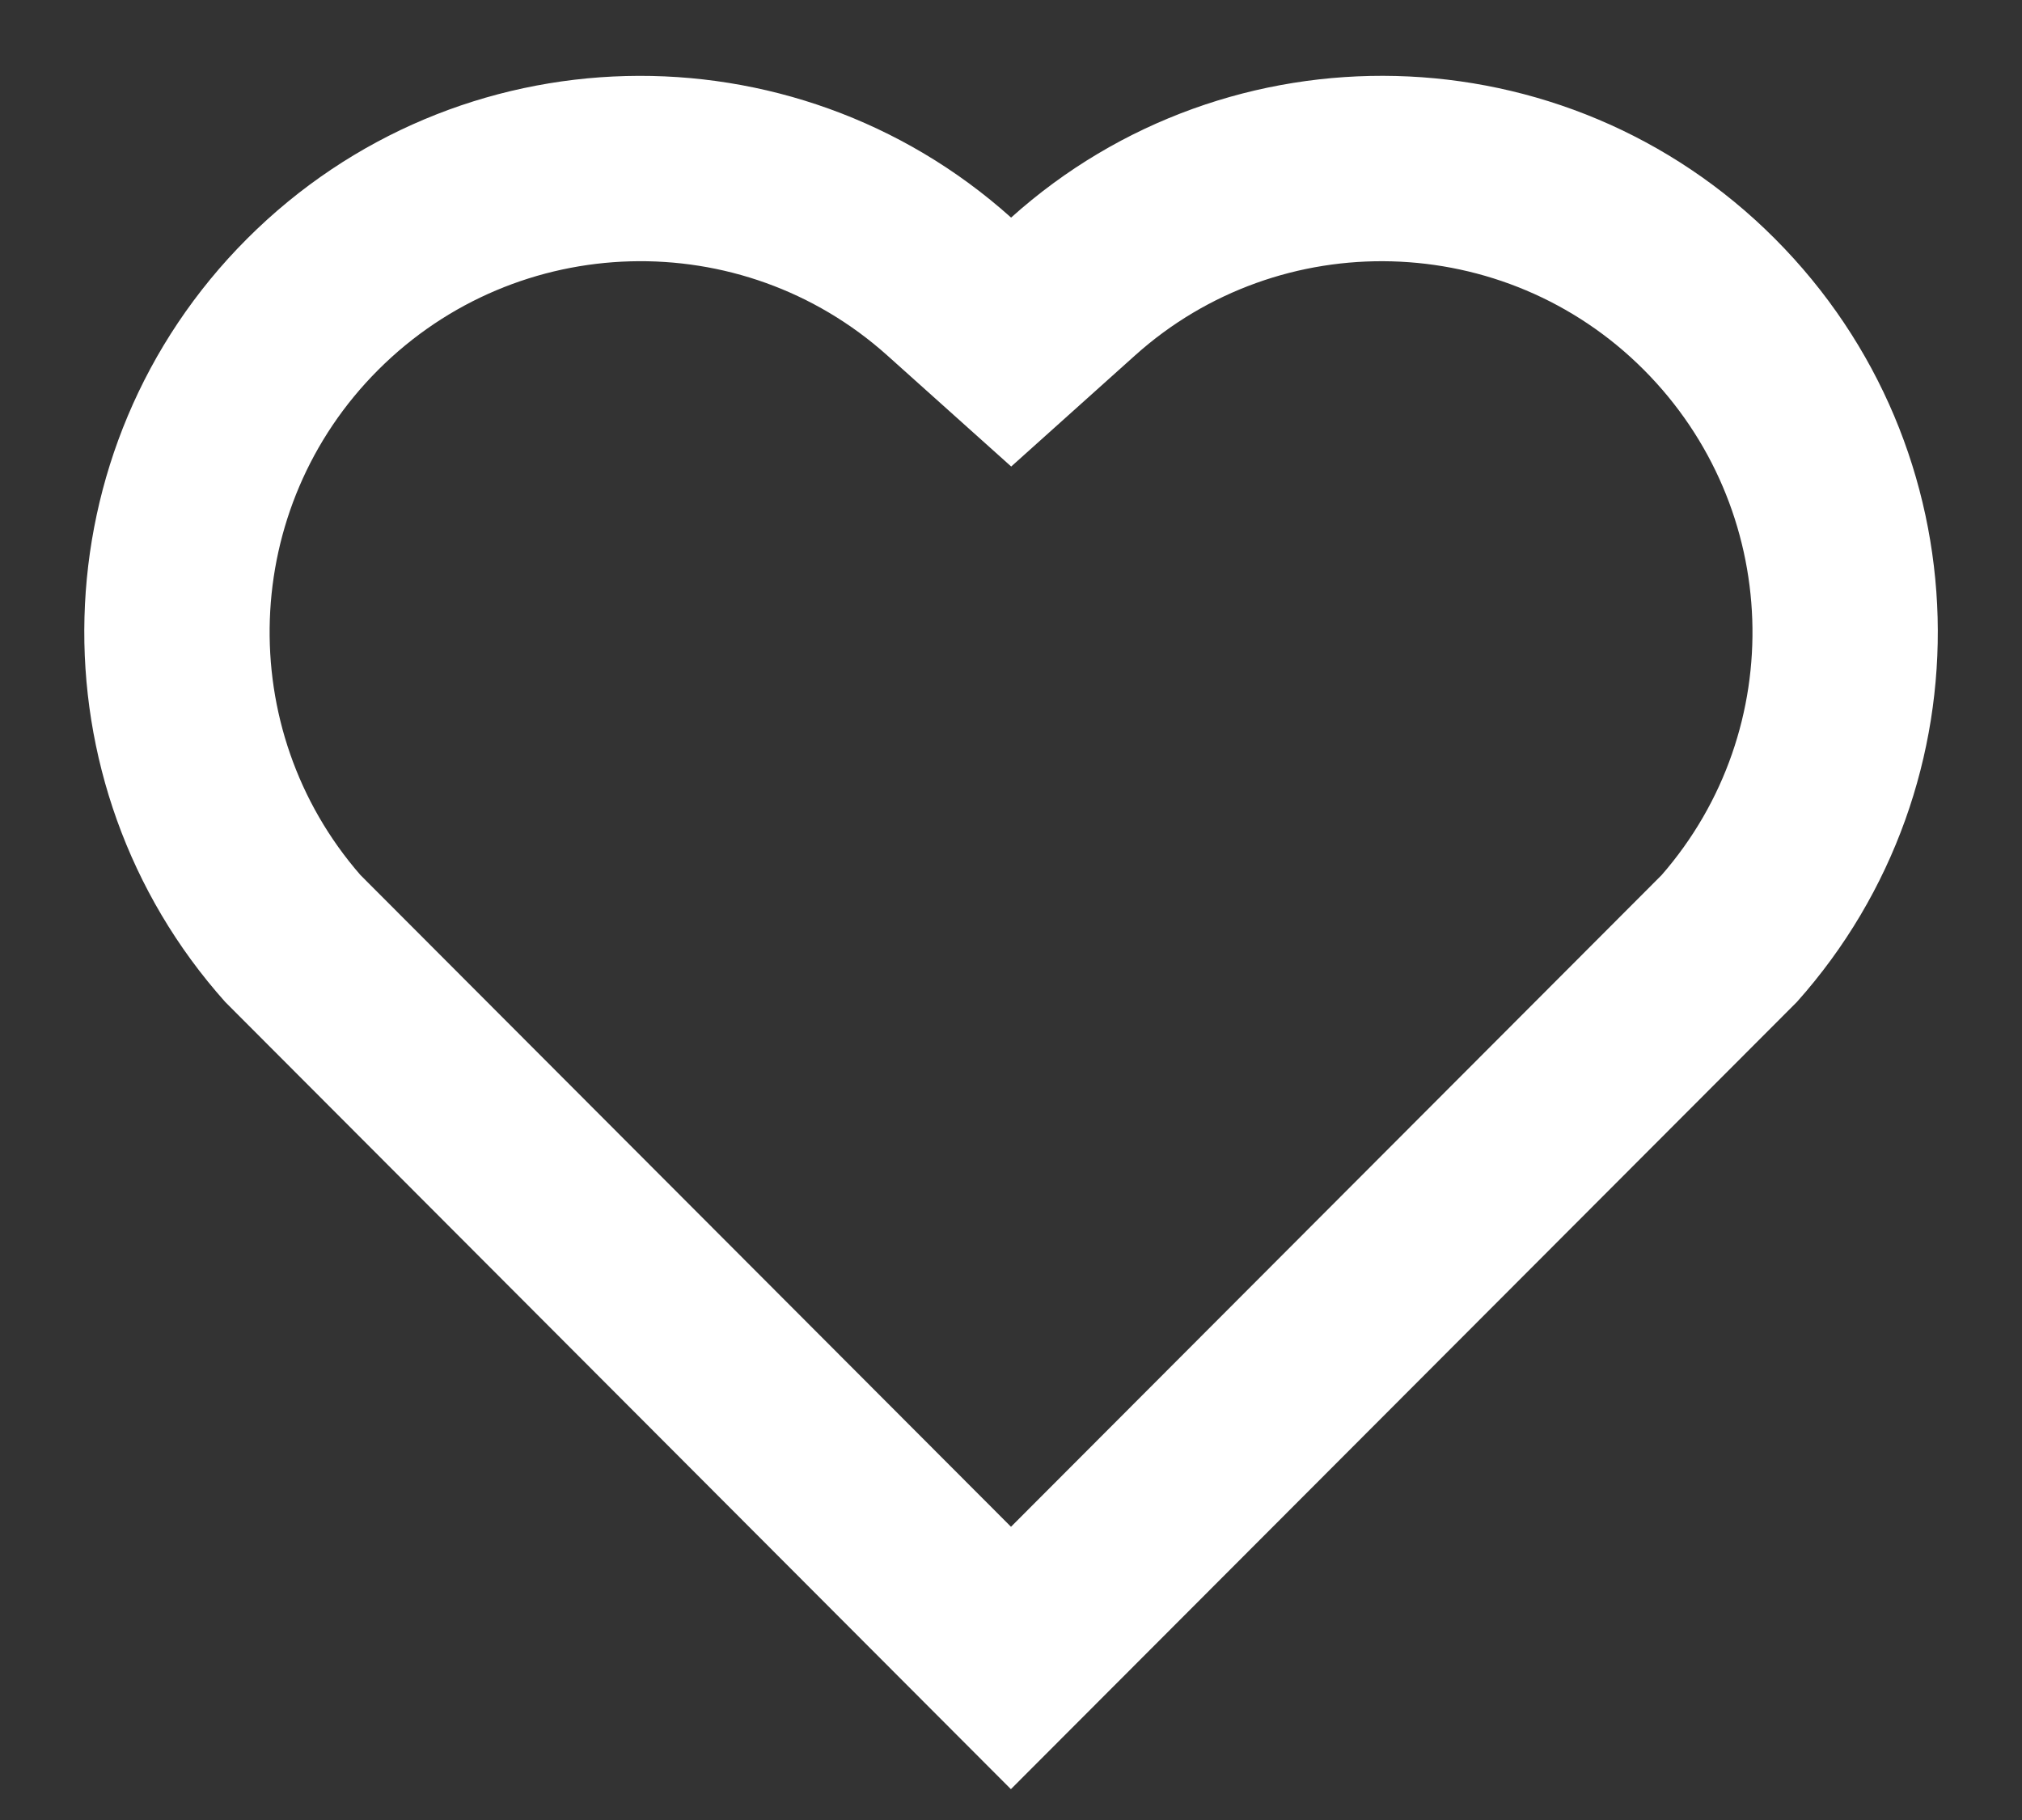 <svg width="20" height="18" viewBox="0 0 20 18" fill="none" xmlns="http://www.w3.org/2000/svg">
<rect x="0" y="0" width="20" height="18" fill="#333333" stroke="none"/>
<path d="M10.001 2.152C12.154 0.218 15.482 0.282 17.556 2.361C19.63 4.44 19.701 7.751 17.773 9.91L9.999 17.695L2.228 9.91C0.299 7.751 0.372 4.434 2.444 2.361C4.52 0.285 7.841 0.216 10.001 2.152ZM16.258 3.656C14.883 2.279 12.665 2.223 11.226 3.516L10.002 4.614L8.777 3.516C7.334 2.222 5.12 2.279 3.741 3.658C2.375 5.023 2.307 7.21 3.565 8.654L10 15.1L16.435 8.655C17.695 7.21 17.626 5.026 16.258 3.656Z" fill="white"/>
</svg>
